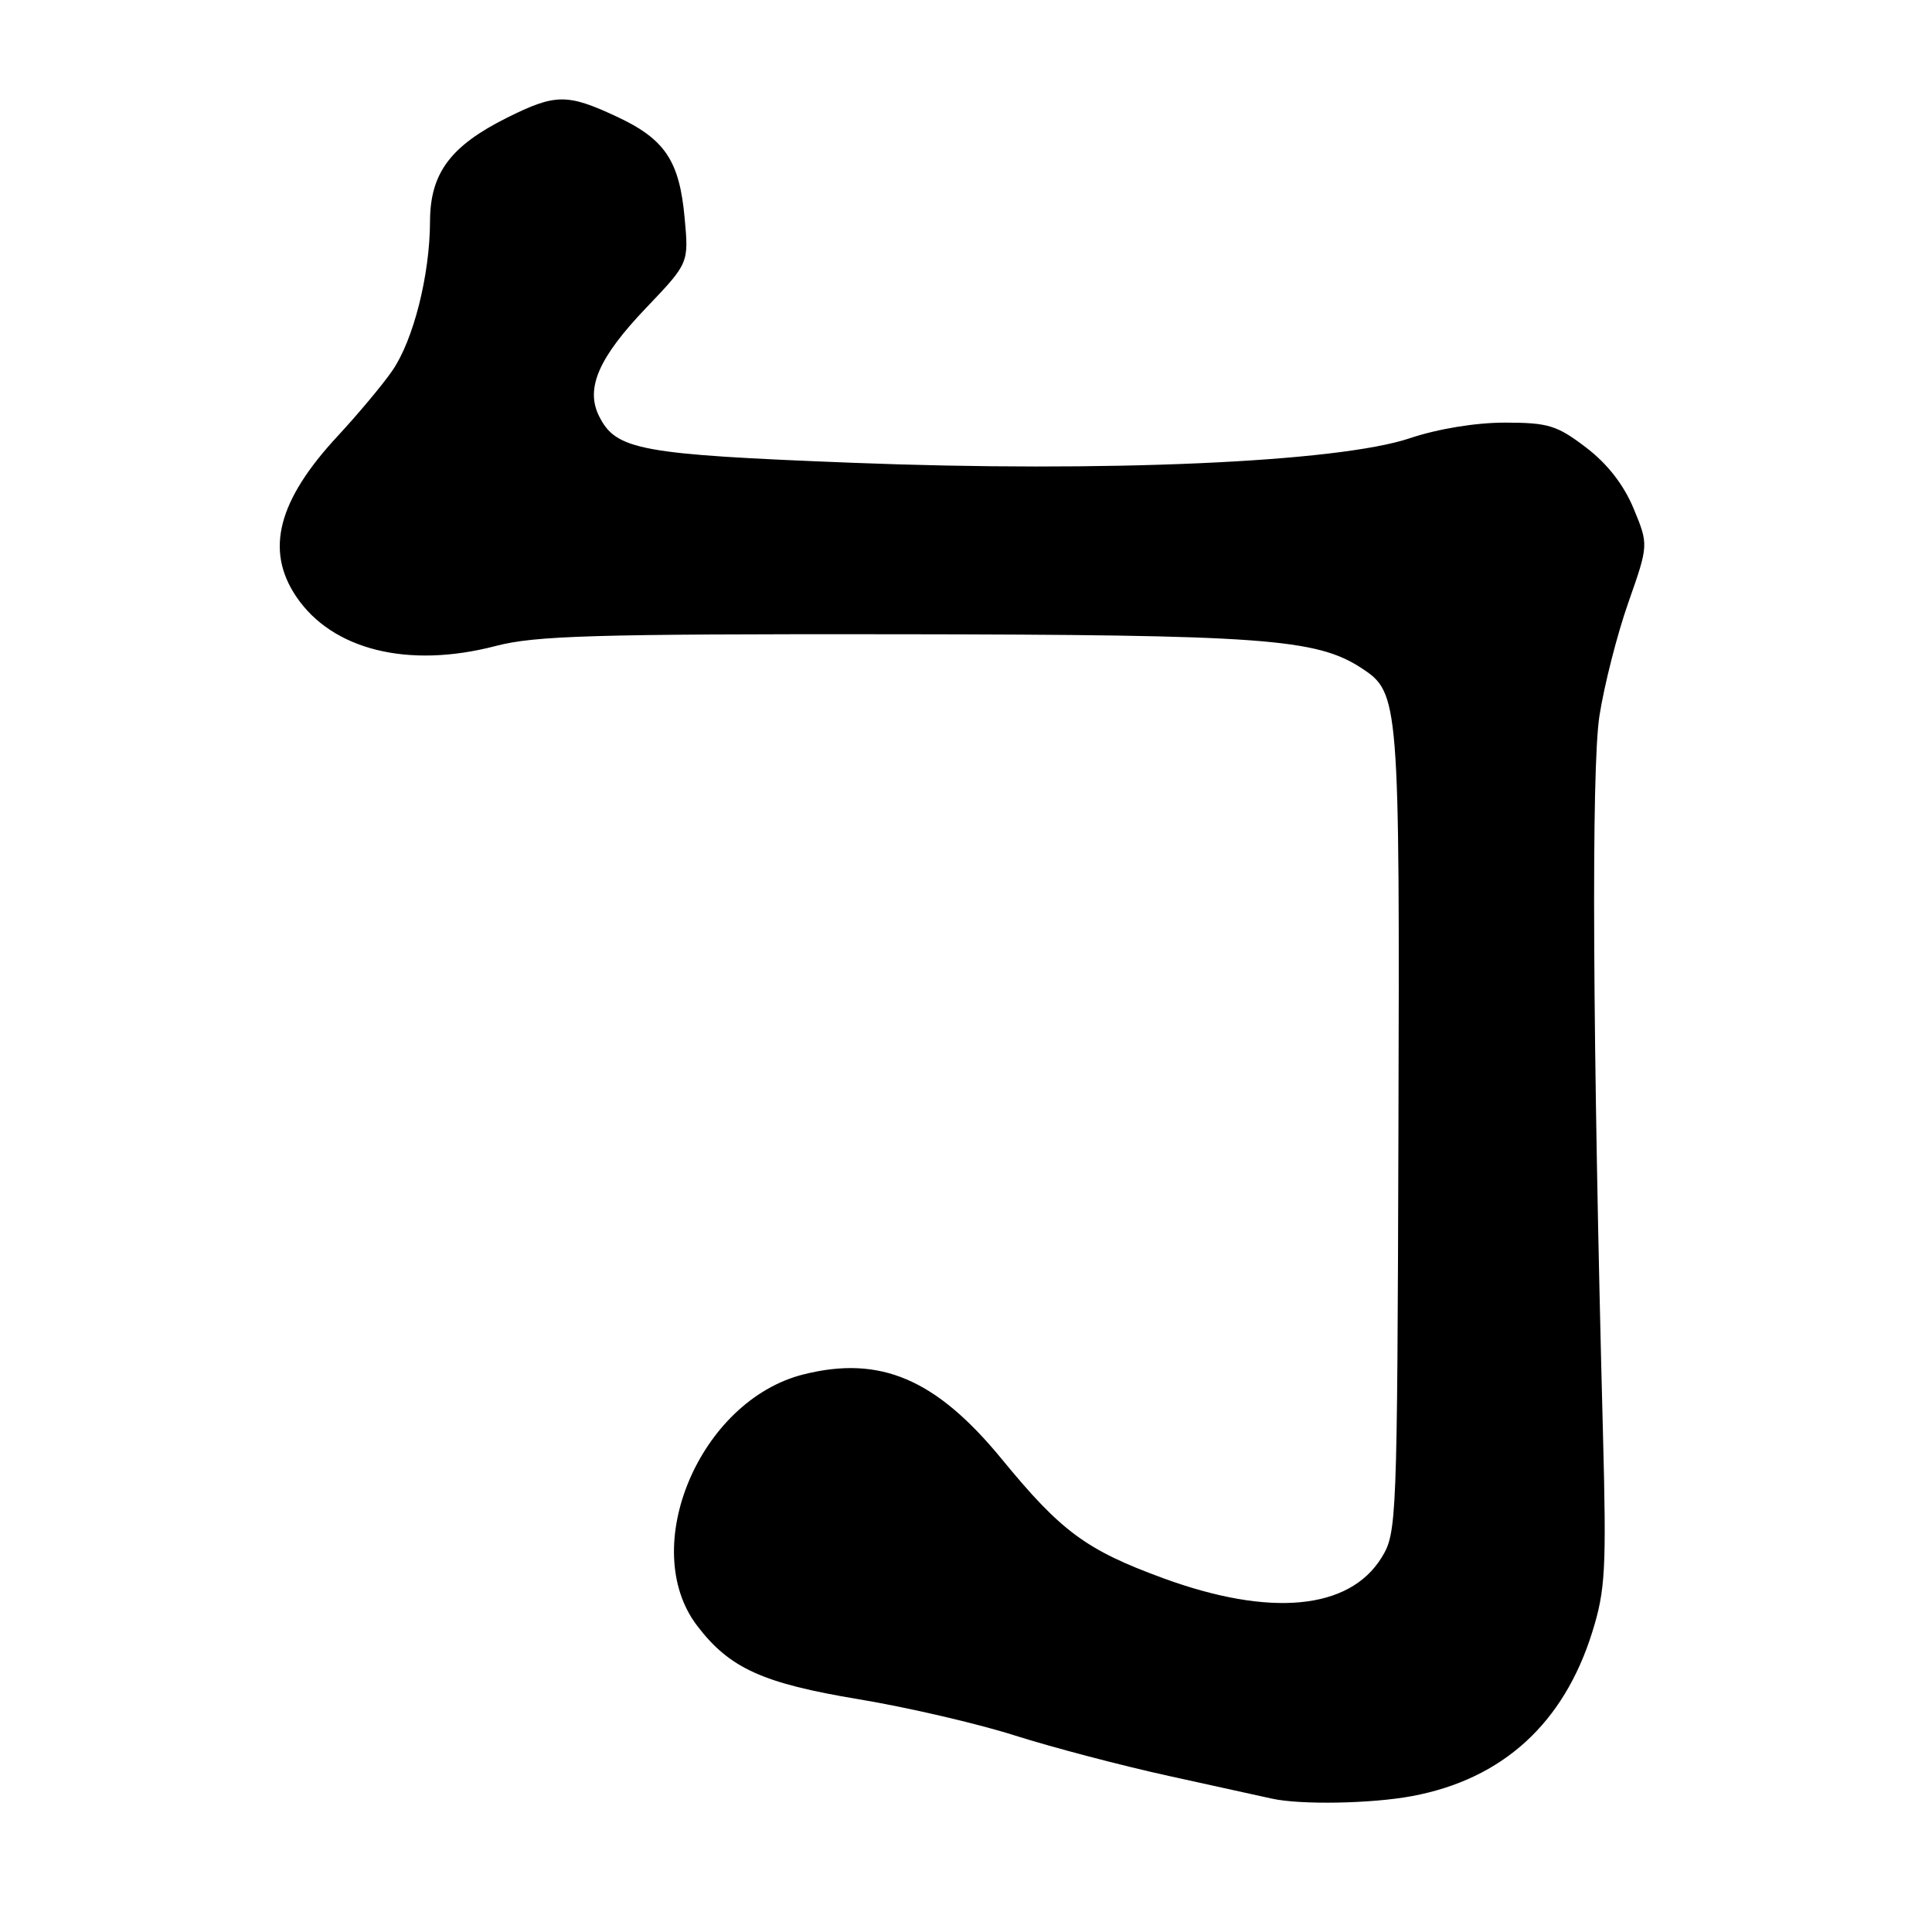 <?xml version="1.0" encoding="UTF-8" standalone="no"?>
<!DOCTYPE svg PUBLIC "-//W3C//DTD SVG 1.1//EN" "http://www.w3.org/Graphics/SVG/1.1/DTD/svg11.dtd" >
<svg xmlns="http://www.w3.org/2000/svg" xmlns:xlink="http://www.w3.org/1999/xlink" version="1.1" viewBox="0 0 256 256">
 <g >
 <path fill="currentColor"
d=" M 187.11 237.99 C 199.10 235.75 207.20 228.37 210.98 216.27 C 212.72 210.70 212.87 207.95 212.41 190.27 C 211.02 137.25 210.85 101.97 211.93 94.88 C 212.56 90.82 214.28 84.06 215.76 79.85 C 218.45 72.19 218.45 72.19 216.46 67.38 C 215.15 64.23 212.98 61.44 210.15 59.29 C 206.31 56.36 205.15 56.00 199.39 56.00 C 195.51 56.00 190.49 56.83 186.80 58.07 C 177.31 61.26 146.38 62.63 112.93 61.32 C 84.75 60.22 81.63 59.64 79.38 55.14 C 77.55 51.46 79.31 47.40 85.60 40.81 C 91.27 34.87 91.27 34.87 90.72 28.90 C 90.03 21.29 88.11 18.42 81.67 15.43 C 75.15 12.39 73.59 12.41 67.22 15.58 C 59.69 19.33 57.00 22.94 56.98 29.33 C 56.96 36.45 54.78 45.07 51.98 49.12 C 50.70 50.98 47.45 54.86 44.78 57.74 C 36.82 66.30 35.11 72.90 39.25 79.05 C 44.02 86.13 54.09 88.62 65.67 85.60 C 70.93 84.22 78.71 84.00 118.67 84.04 C 167.32 84.10 174.43 84.61 180.42 88.54 C 185.41 91.81 185.47 92.61 185.30 149.77 C 185.14 201.81 185.09 203.12 183.06 206.40 C 178.78 213.32 168.29 214.31 154.13 209.12 C 143.92 205.38 140.61 202.94 132.71 193.30 C 124.01 182.71 116.62 179.56 106.45 182.12 C 92.72 185.58 84.48 205.08 92.39 215.44 C 96.67 221.05 101.04 223.04 113.79 225.16 C 120.23 226.23 129.55 228.39 134.50 229.97 C 139.45 231.54 148.68 233.97 155.00 235.35 C 161.32 236.74 167.40 238.07 168.50 238.32 C 172.28 239.17 181.73 239.00 187.11 237.99 Z "/>
</g>
</svg>
